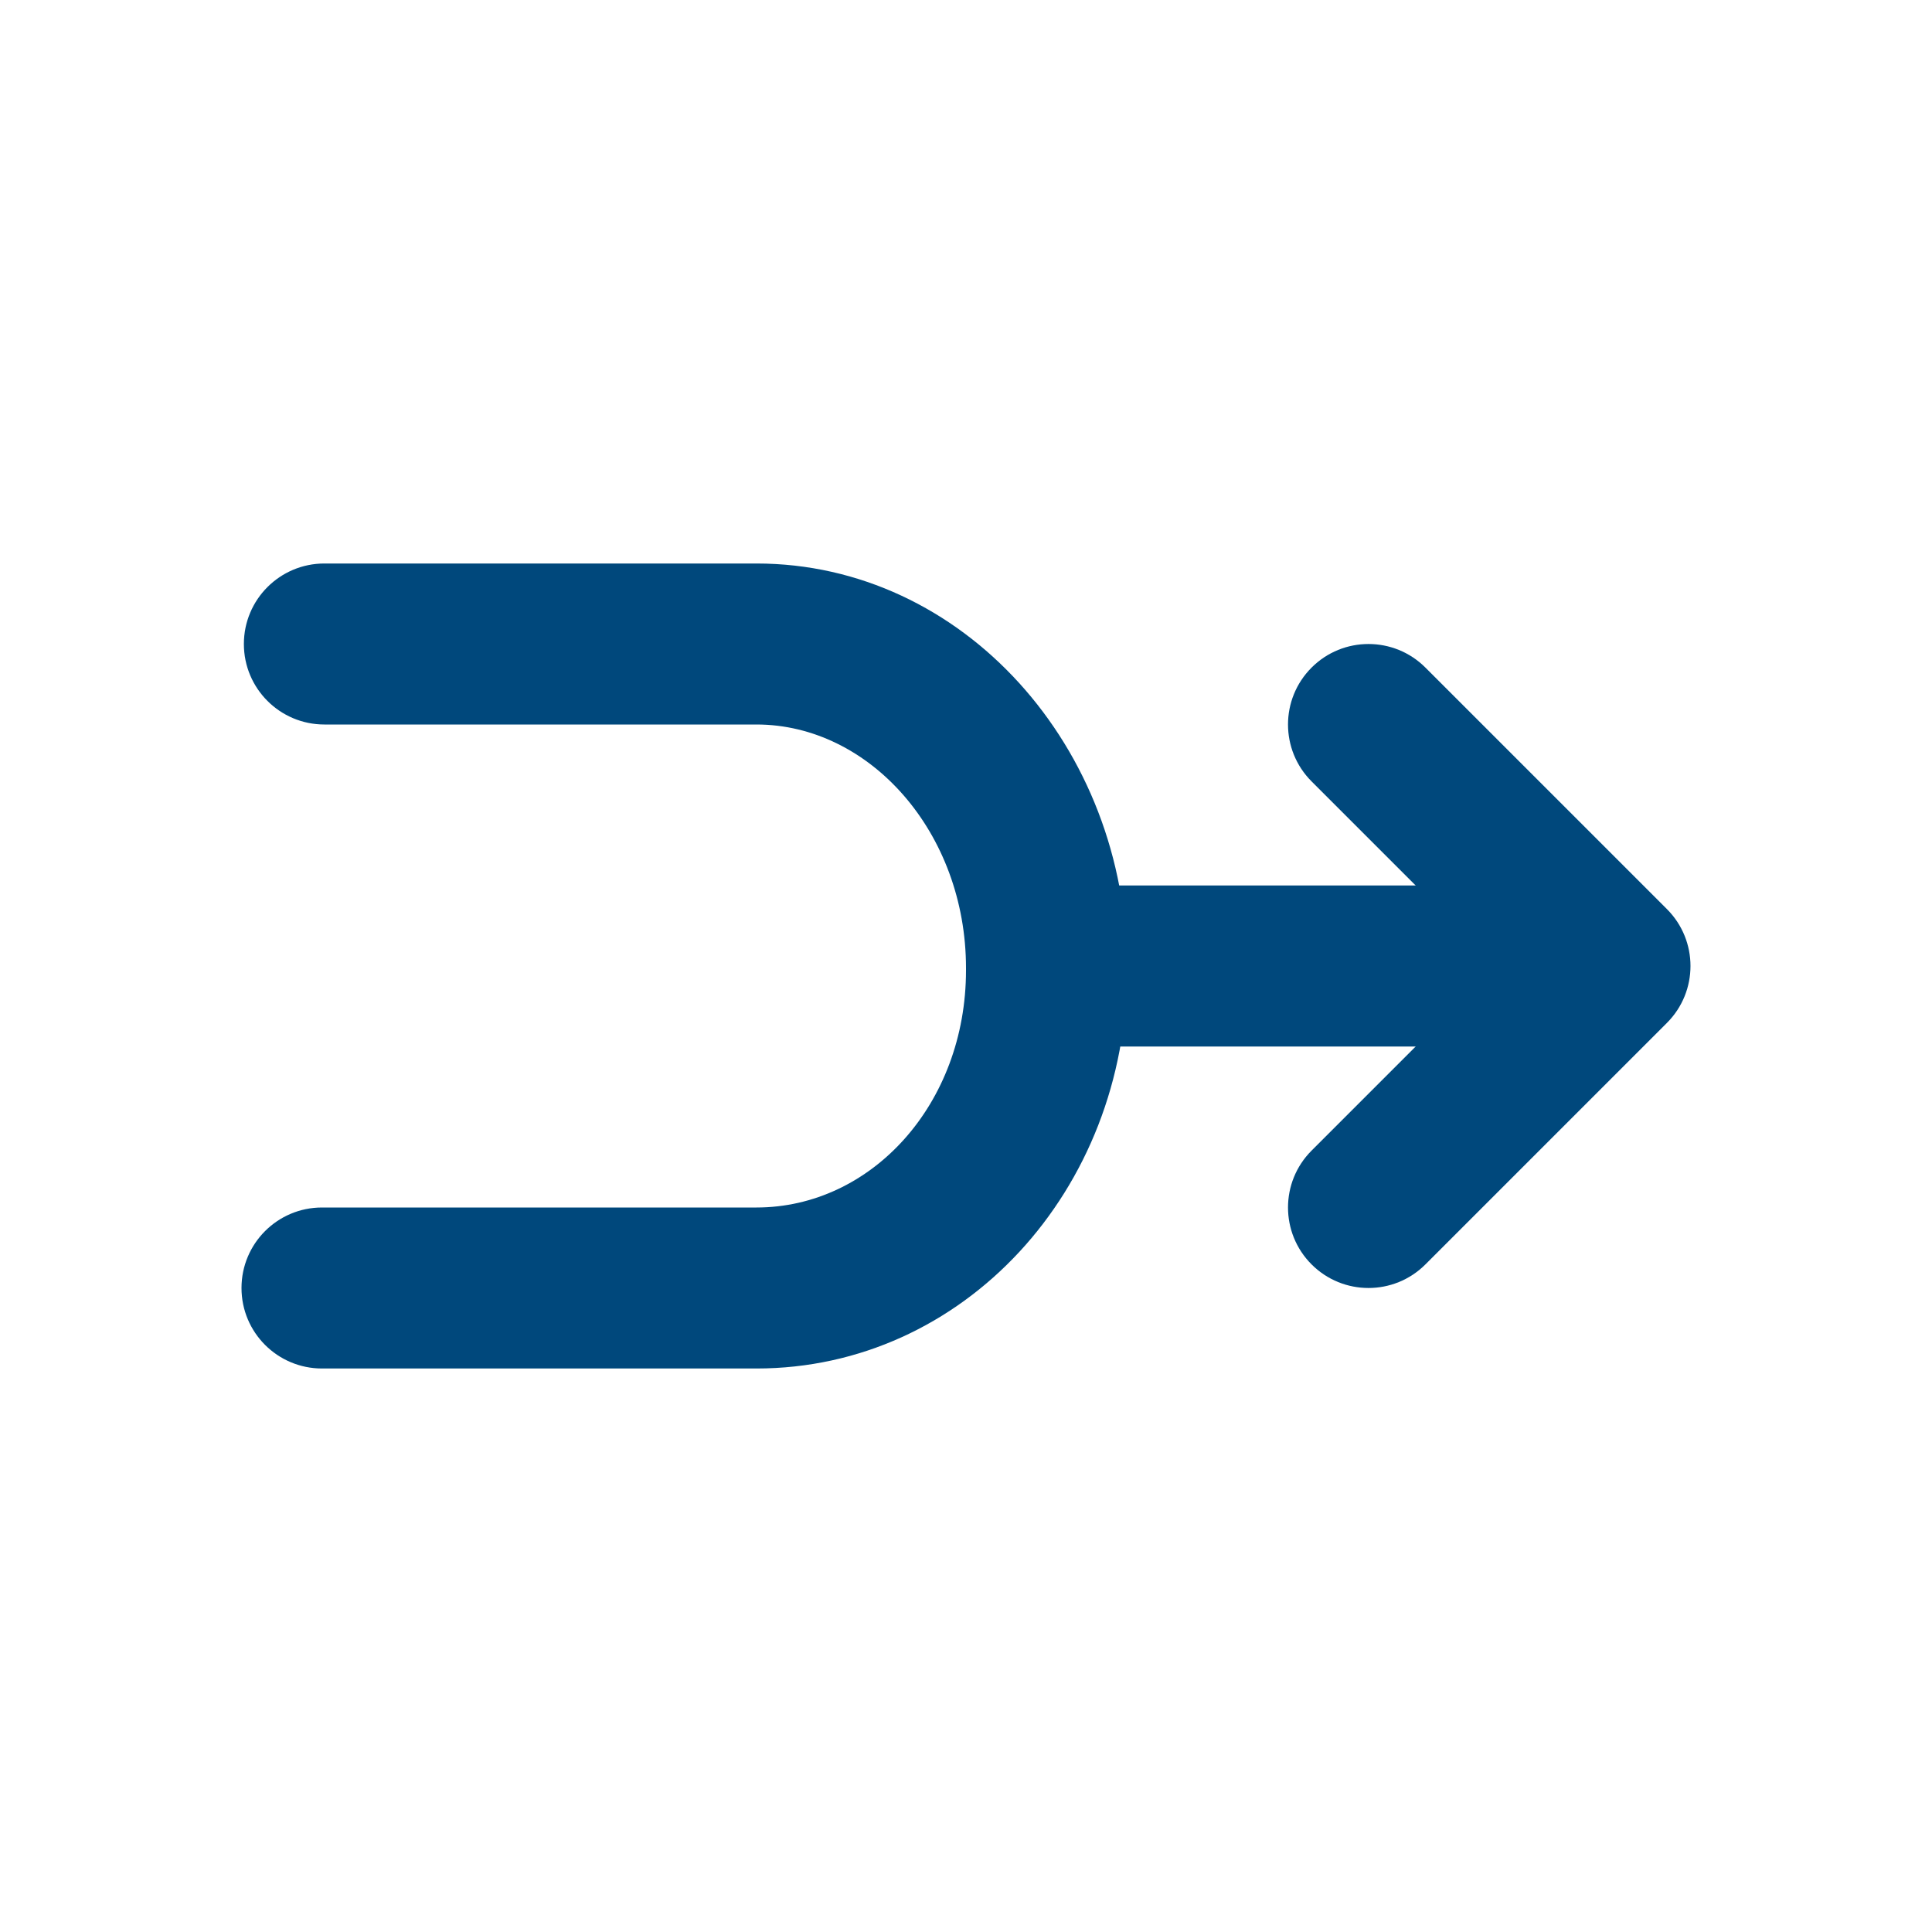 <?xml version="1.0" encoding="UTF-8"?>
<svg width="48px" height="48px" viewBox="0 0 48 48" version="1.1" xmlns="http://www.w3.org/2000/svg" xmlns:xlink="http://www.w3.org/1999/xlink">
    <!-- Generator: Sketch 53.2 (72643) - https://sketchapp.com -->
    <title>icon/branch/merge48-thick</title>
    <desc>Created with Sketch.</desc>
    <g id="icon/branch/merge48-thick" stroke="none" stroke-width="1" fill="none" fill-rule="evenodd">
        <path d="M32.586,19.414 C31.805,18.633 31.805,17.367 32.586,16.586 C33.367,15.805 34.633,15.805 35.414,16.586 L41.414,22.586 C42.195,23.367 42.195,24.633 41.414,25.414 L35.414,31.414 C34.633,32.195 33.367,32.195 32.586,31.414 C31.805,30.633 31.805,29.367 32.586,28.586 L37.172,24 L32.586,19.414 Z" id="Shape" fill="#00487c" fill-rule="nonzero"></path>
        <path d="M26,26 C24.895,26 24,25.105 24,24 C24,22.895 24.895,22 26,22 L38,22 C39.105,22 40,22.895 40,24 C40,25.105 39.105,26 38,26 L26,26 Z" id="Line" fill="#00487c" fill-rule="nonzero"></path>
        <path d="M26,14 C27.105,14 28,14.895 28,16 C28,17.105 27.105,18 26,18 L15.206,18 C12.353,18 10,20.565 10,23.895 L10,23.948 C10,27.319 12.393,30 15.206,30 L25.941,30 C27.045,30 27.941,30.895 27.941,32 C27.941,33.105 27.045,34 25.941,34 L15.206,34 C10.077,34 6,29.433 6,23.948 L6,23.895 C6,18.429 10.063,14 15.206,14 L26,14 Z" id="Shape" fill="#00487c" fill-rule="nonzero" transform="translate(17, 24) rotate(-180) translate(-17, -24) "></path>
    </g>
</svg>